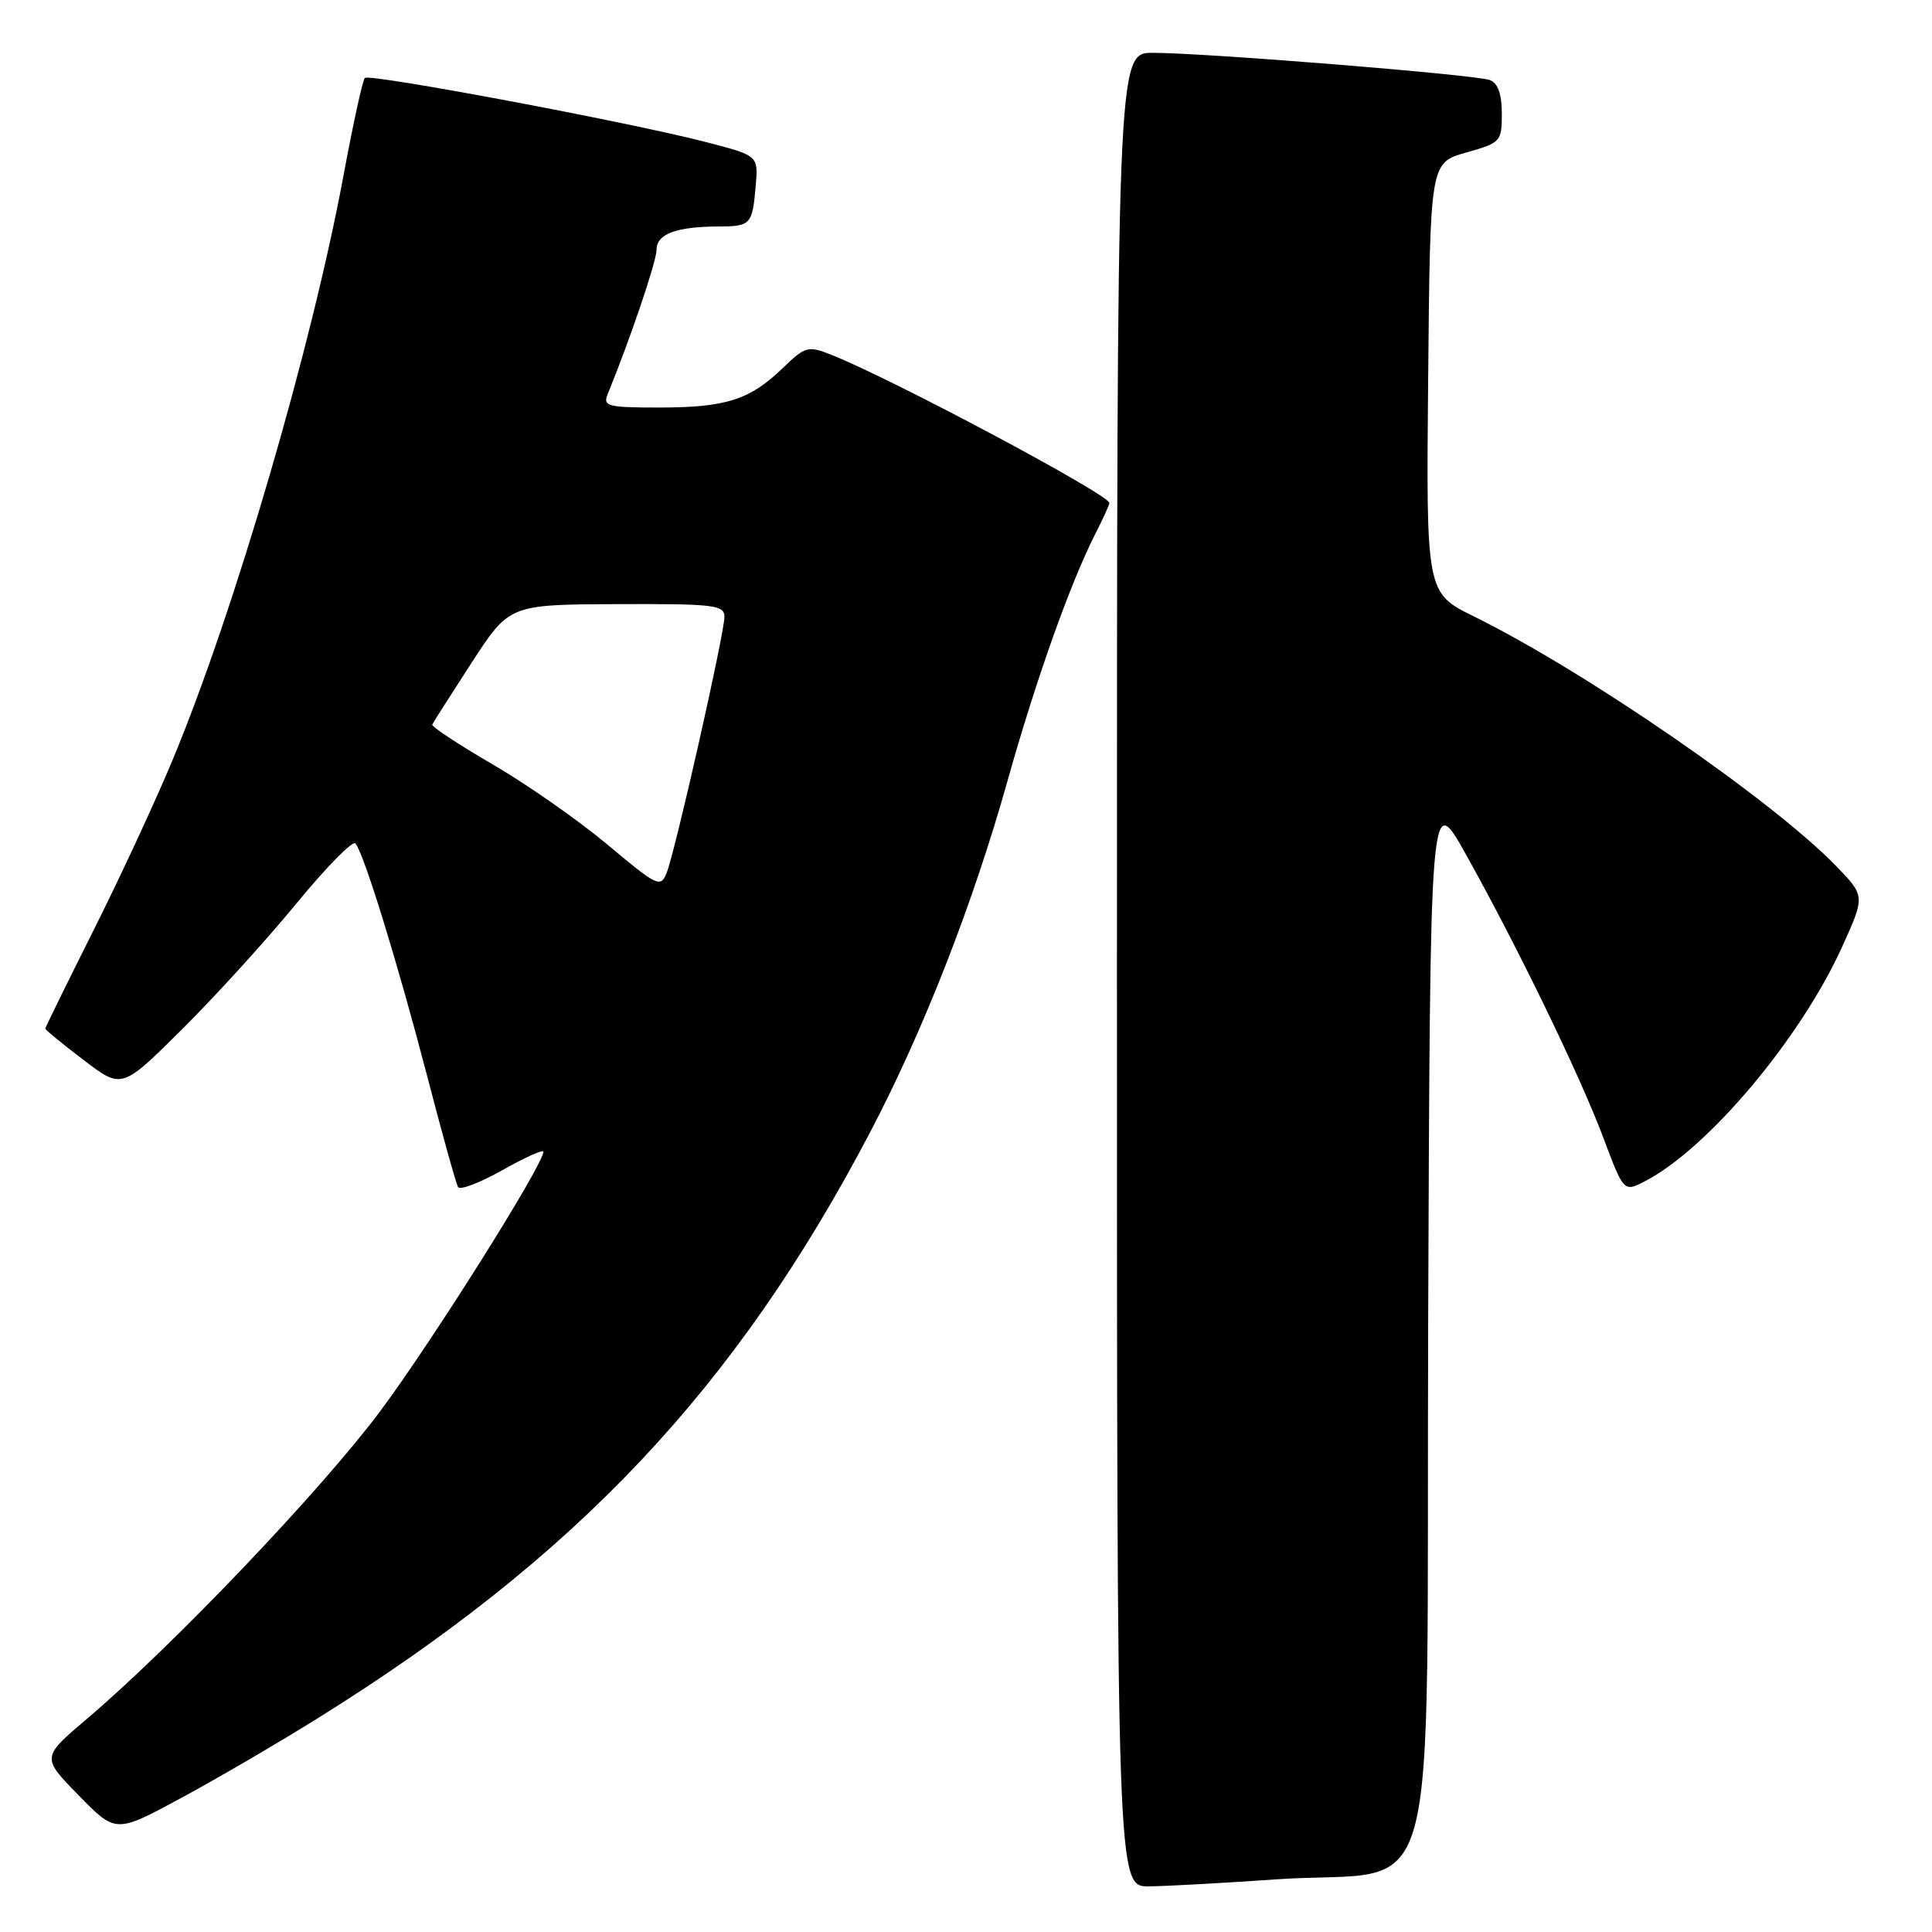 <?xml version="1.0" encoding="UTF-8" standalone="no"?>
<!DOCTYPE svg PUBLIC "-//W3C//DTD SVG 1.1//EN" "http://www.w3.org/Graphics/SVG/1.1/DTD/svg11.dtd" >
<svg xmlns="http://www.w3.org/2000/svg" xmlns:xlink="http://www.w3.org/1999/xlink" version="1.1" viewBox="0 0 256 256">
 <g >
 <path fill="currentColor"
d=" M 169.00 249.03 C 191.45 247.46 188.95 256.57 189.24 175.33 C 189.50 104.75 189.50 104.75 194.19 113.12 C 201.02 125.33 209.32 142.43 212.44 150.73 C 215.16 157.97 215.16 157.97 217.96 156.52 C 226.30 152.21 238.58 137.62 244.09 125.46 C 247.14 118.73 247.14 118.73 243.32 114.78 C 234.88 106.06 210.11 88.98 195.32 81.69 C 188.97 78.56 188.97 78.56 189.24 50.06 C 189.50 21.57 189.50 21.57 194.25 20.22 C 198.86 18.92 199.00 18.77 199.00 15.05 C 199.00 12.47 198.48 11.01 197.42 10.61 C 195.56 9.90 159.71 7.00 152.75 7.00 C 148.00 7.00 148.00 7.00 148.00 128.50 C 148.00 250.00 148.00 250.00 152.25 249.95 C 154.59 249.93 162.12 249.51 169.00 249.03 Z  M 42.00 227.74 C 76.43 206.30 97.47 183.99 115.31 150.00 C 122.37 136.53 128.92 119.79 133.51 103.44 C 137.25 90.11 141.81 77.29 145.11 70.79 C 146.15 68.75 147.00 66.88 147.00 66.65 C 147.00 65.55 118.30 50.25 110.20 47.03 C 107.06 45.78 106.73 45.87 103.70 48.79 C 99.35 52.99 96.17 54.00 87.33 54.00 C 80.54 54.00 79.86 53.83 80.51 52.25 C 83.45 45.09 87.00 34.62 87.00 33.09 C 87.00 31.01 89.59 30.03 95.19 30.01 C 99.49 30.00 99.70 29.77 100.14 24.56 C 100.48 20.62 100.48 20.62 93.49 18.81 C 83.29 16.17 48.95 9.72 48.34 10.33 C 48.05 10.62 46.79 16.40 45.53 23.18 C 41.32 45.91 31.09 80.93 22.89 100.65 C 20.64 106.07 15.92 116.24 12.40 123.26 C 8.88 130.28 6.00 136.15 6.00 136.30 C 6.00 136.46 8.28 138.33 11.07 140.45 C 16.14 144.32 16.14 144.32 24.10 136.41 C 28.48 132.06 35.30 124.57 39.24 119.76 C 43.19 114.95 46.72 111.35 47.09 111.76 C 48.19 112.98 52.70 127.62 56.58 142.50 C 58.58 150.20 60.43 156.86 60.70 157.30 C 60.96 157.73 63.61 156.72 66.59 155.04 C 69.56 153.36 72.00 152.27 72.00 152.61 C 72.00 154.34 57.25 177.78 50.37 187.00 C 42.55 197.48 22.85 218.14 11.50 227.77 C 5.50 232.86 5.50 232.86 10.42 237.89 C 15.34 242.92 15.34 242.92 23.92 238.29 C 28.64 235.74 36.77 231.00 42.00 227.74 Z  M 80.50 111.92 C 76.65 108.70 69.80 103.91 65.27 101.28 C 60.75 98.65 57.15 96.28 57.28 96.00 C 57.40 95.72 59.76 92.04 62.50 87.80 C 67.50 80.11 67.50 80.11 81.75 80.05 C 94.68 80.00 96.00 80.16 95.99 81.75 C 95.99 83.95 89.49 112.74 88.34 115.64 C 87.54 117.67 87.13 117.48 80.50 111.92 Z "/>
</g>
</svg>